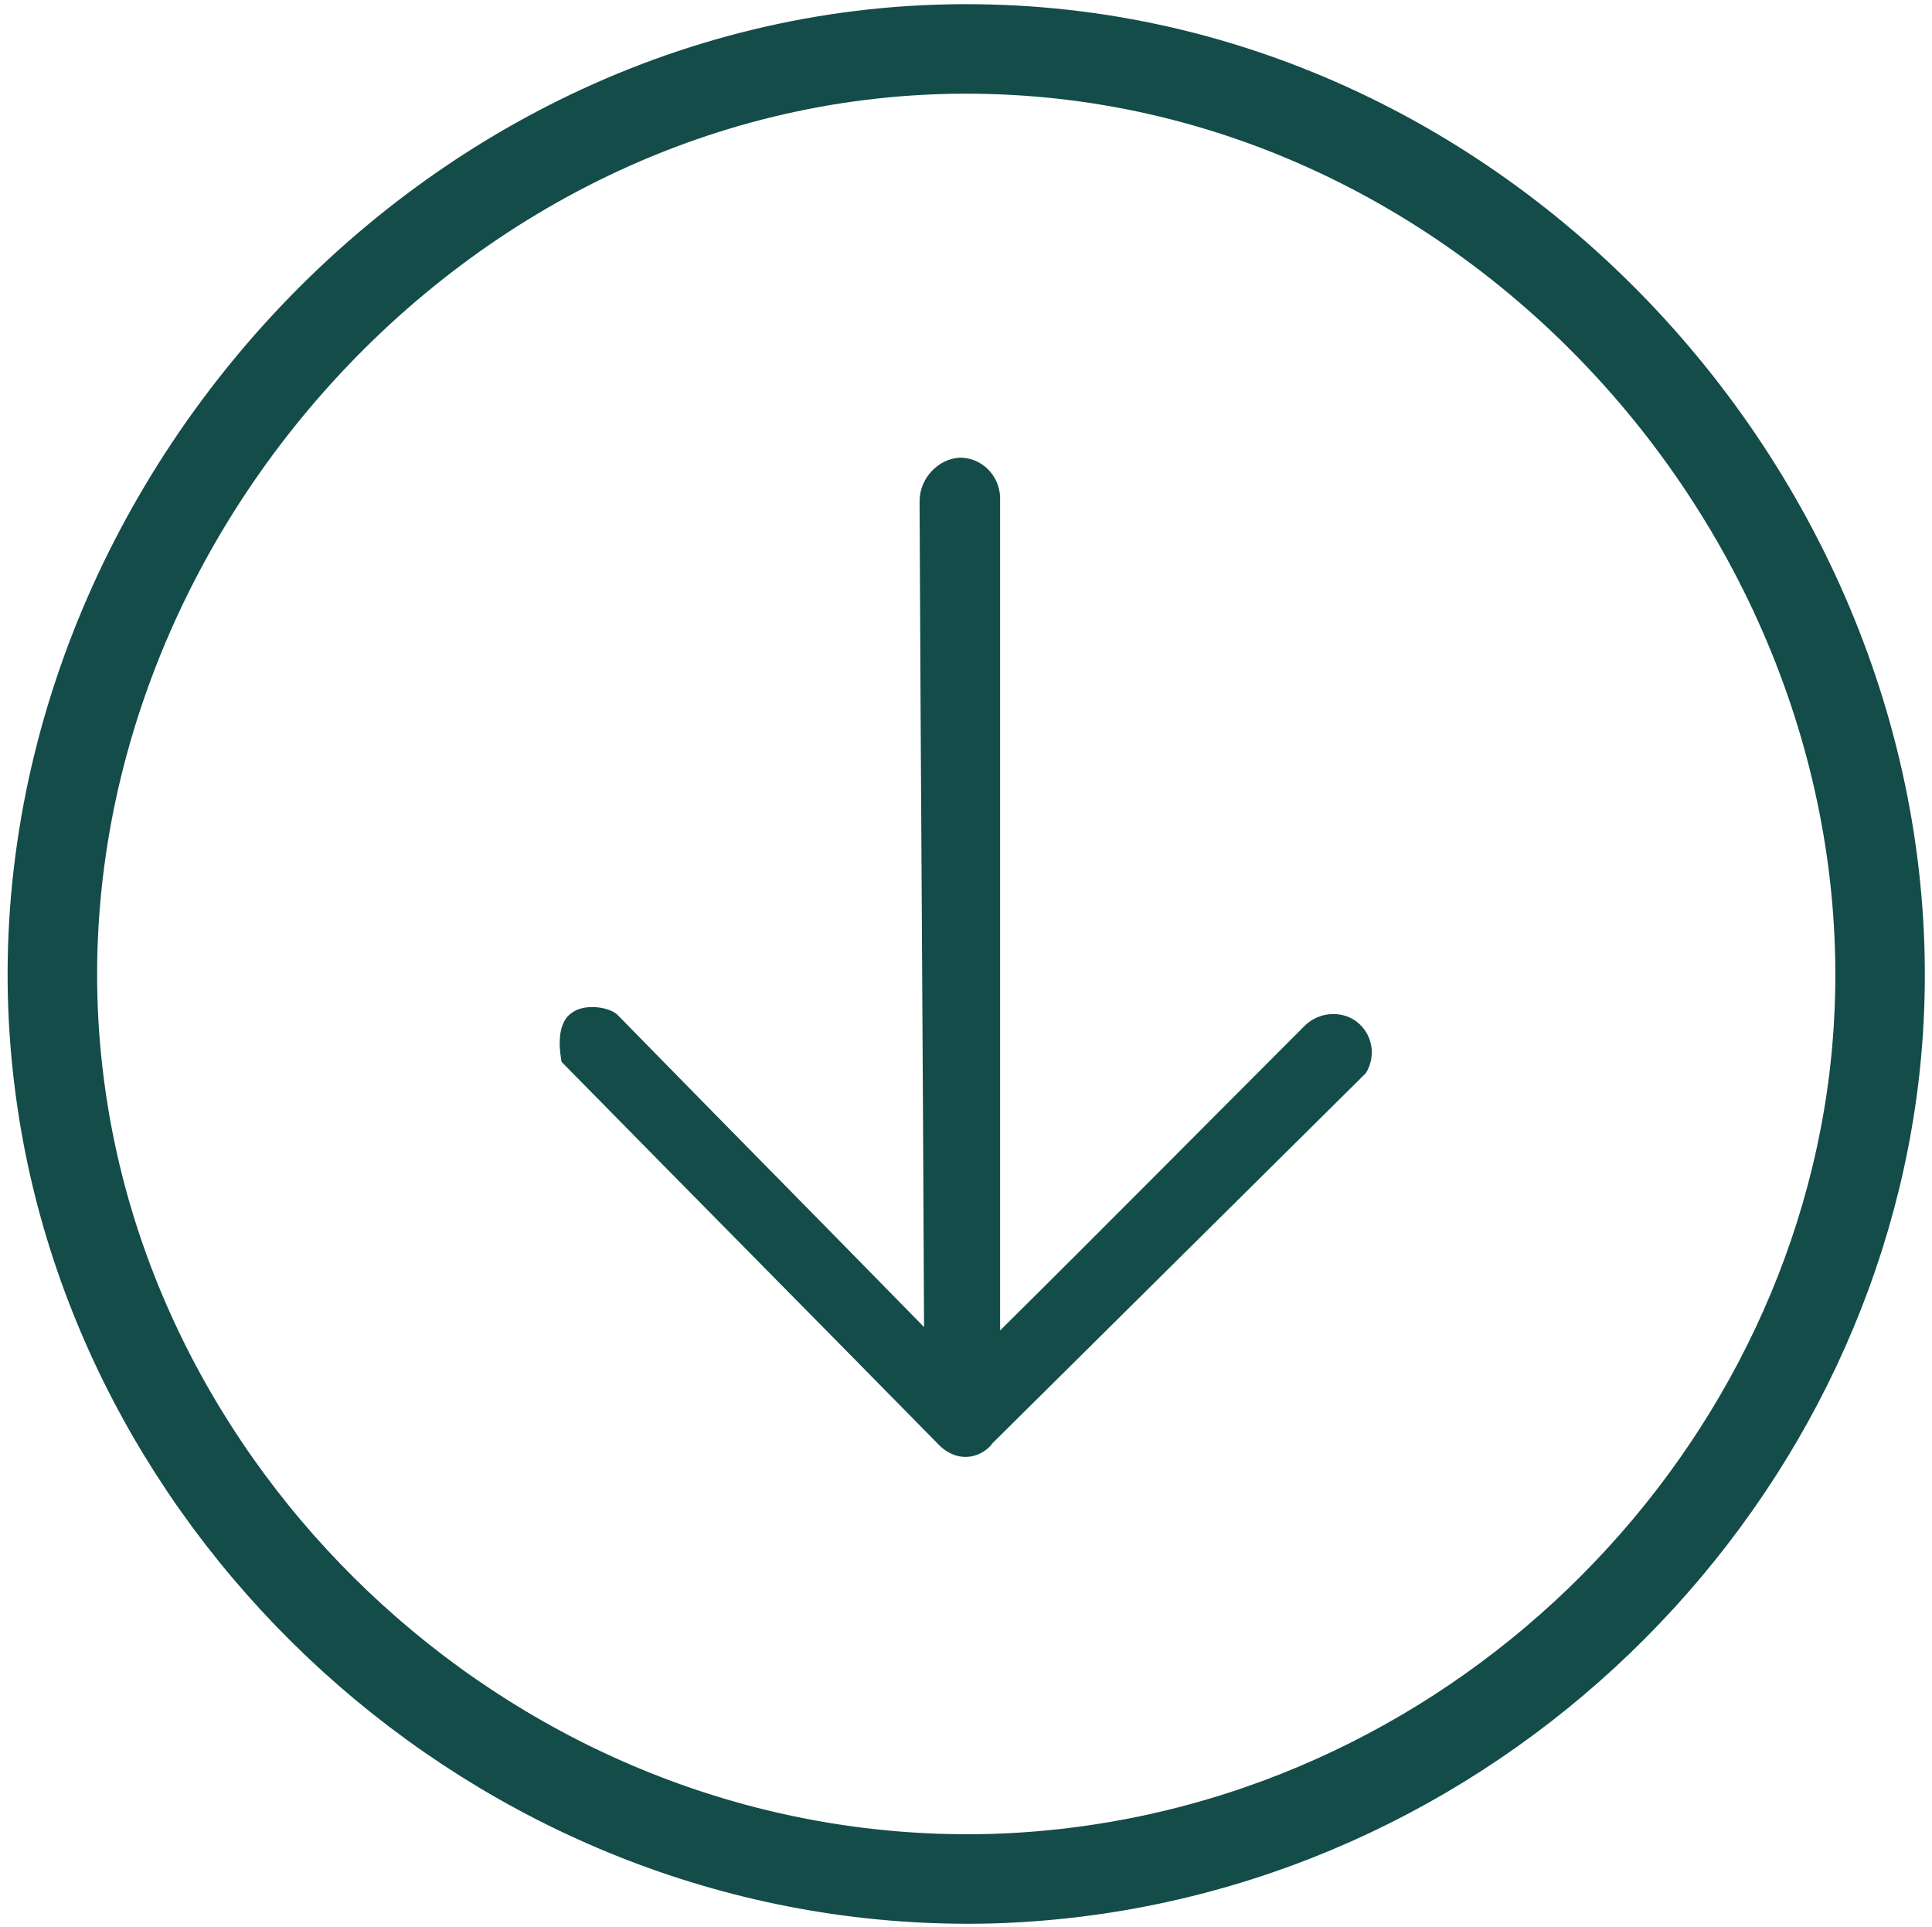 <?xml version="1.0" encoding="utf-8"?>
<!-- Generator: Adobe Illustrator 23.0.1, SVG Export Plug-In . SVG Version: 6.00 Build 0)  -->
<svg version="1.1" id="Layer_1" xmlns="http://www.w3.org/2000/svg" xmlns:xlink="http://www.w3.org/1999/xlink" x="0px" y="0px"
	 viewBox="0 0 172.7 172.2" style="enable-background:new 0 0 172.7 172.2;" xml:space="preserve">
<style type="text/css">
	.st0{fill:none;stroke:#134C49;stroke-width:8;}
	.st1{fill:#134C49;}
</style>
<path class="st0" d="M5.3,96.8C-0.8,49.2,39,3.1,88.4,4.4c47.6,1.2,84.7,45.8,79.1,92c-4.7,38.4-38,70.3-78.9,71.5
	C46.2,169,10.3,136.5,5.3,96.8z"/>
<path class="st1" d="M82.2,44.8c0.1,24.6,0.3,49.2,0.4,73.8c-9.1-9.3-18.3-18.6-27.4-27.9c-0.7-0.7-3-1.1-4.2-0.1
	c-1.4,1.1-0.9,3.7-0.8,4.3c11.2,11.4,22.5,22.8,33.7,34.2c0.1,0.1,1.1,1.2,2.6,1.1c1.3-0.1,2.1-1,2.2-1.2
	c11.1-11,22.3-22.1,33.4-33.1c0.9-1.5,0.6-3.3-0.6-4.4c-1.3-1.2-3.5-1.2-4.9,0.2c-9.1,9.1-18.1,18.2-27.2,27.2c0-24.8,0-49.6,0-74.5
	c-0.1-2-1.7-3.5-3.6-3.5C83.9,41,82.2,42.7,82.2,44.8z"/>
</svg>
